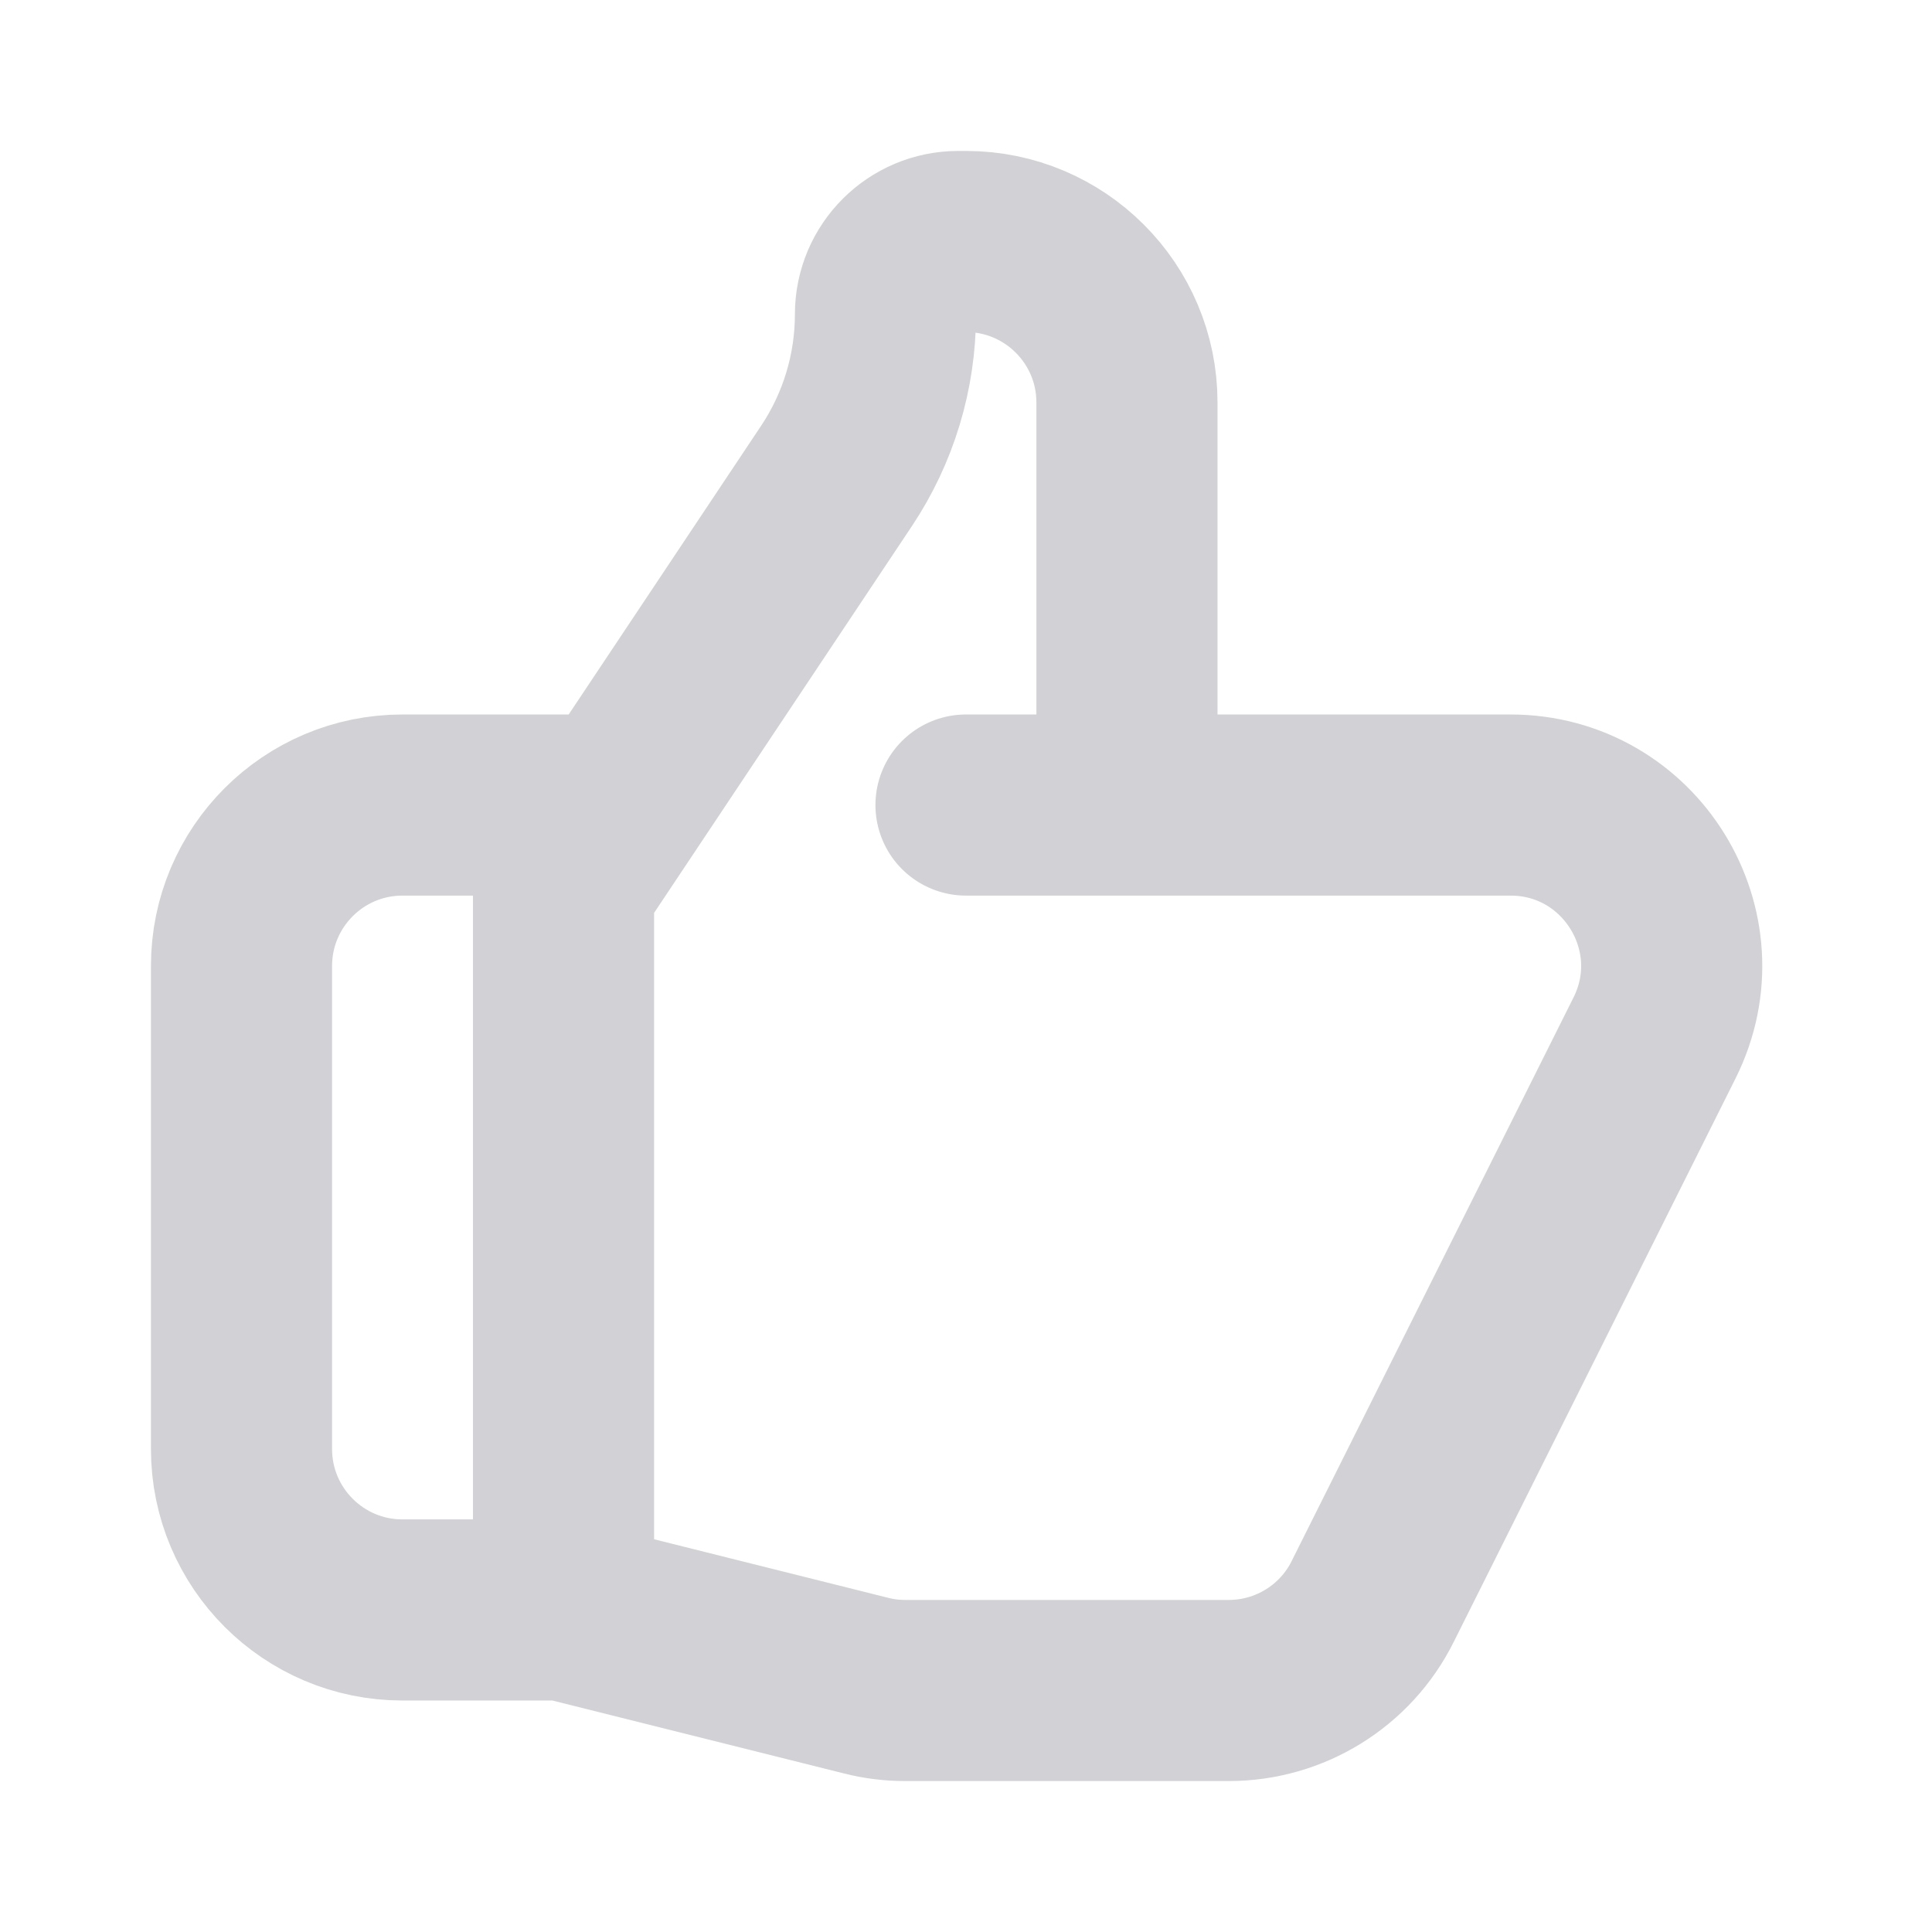 <svg width="16" height="16" viewBox="0 0 16 16" fill="none" xmlns="http://www.w3.org/2000/svg">
<path d="M9.333 6.667H12.509C13.501 6.667 14.145 7.71 13.702 8.596L11.368 13.263C11.143 13.715 10.681 14 10.176 14H7.497C7.388 14 7.28 13.987 7.174 13.96L4.667 13.333M9.333 6.667V3.333C9.333 2.597 8.736 2 8 2H7.936C7.603 2 7.333 2.27 7.333 2.603C7.333 3.079 7.192 3.545 6.928 3.941L4.667 7.333V13.333M9.333 6.667H8M4.667 13.333H3.333C2.597 13.333 2 12.736 2 12V8C2 7.264 2.597 6.667 3.333 6.667H5" stroke="#D2D2D6" stroke-width="1.5" stroke-linecap="round" stroke-linejoin="round"/>
</svg>
